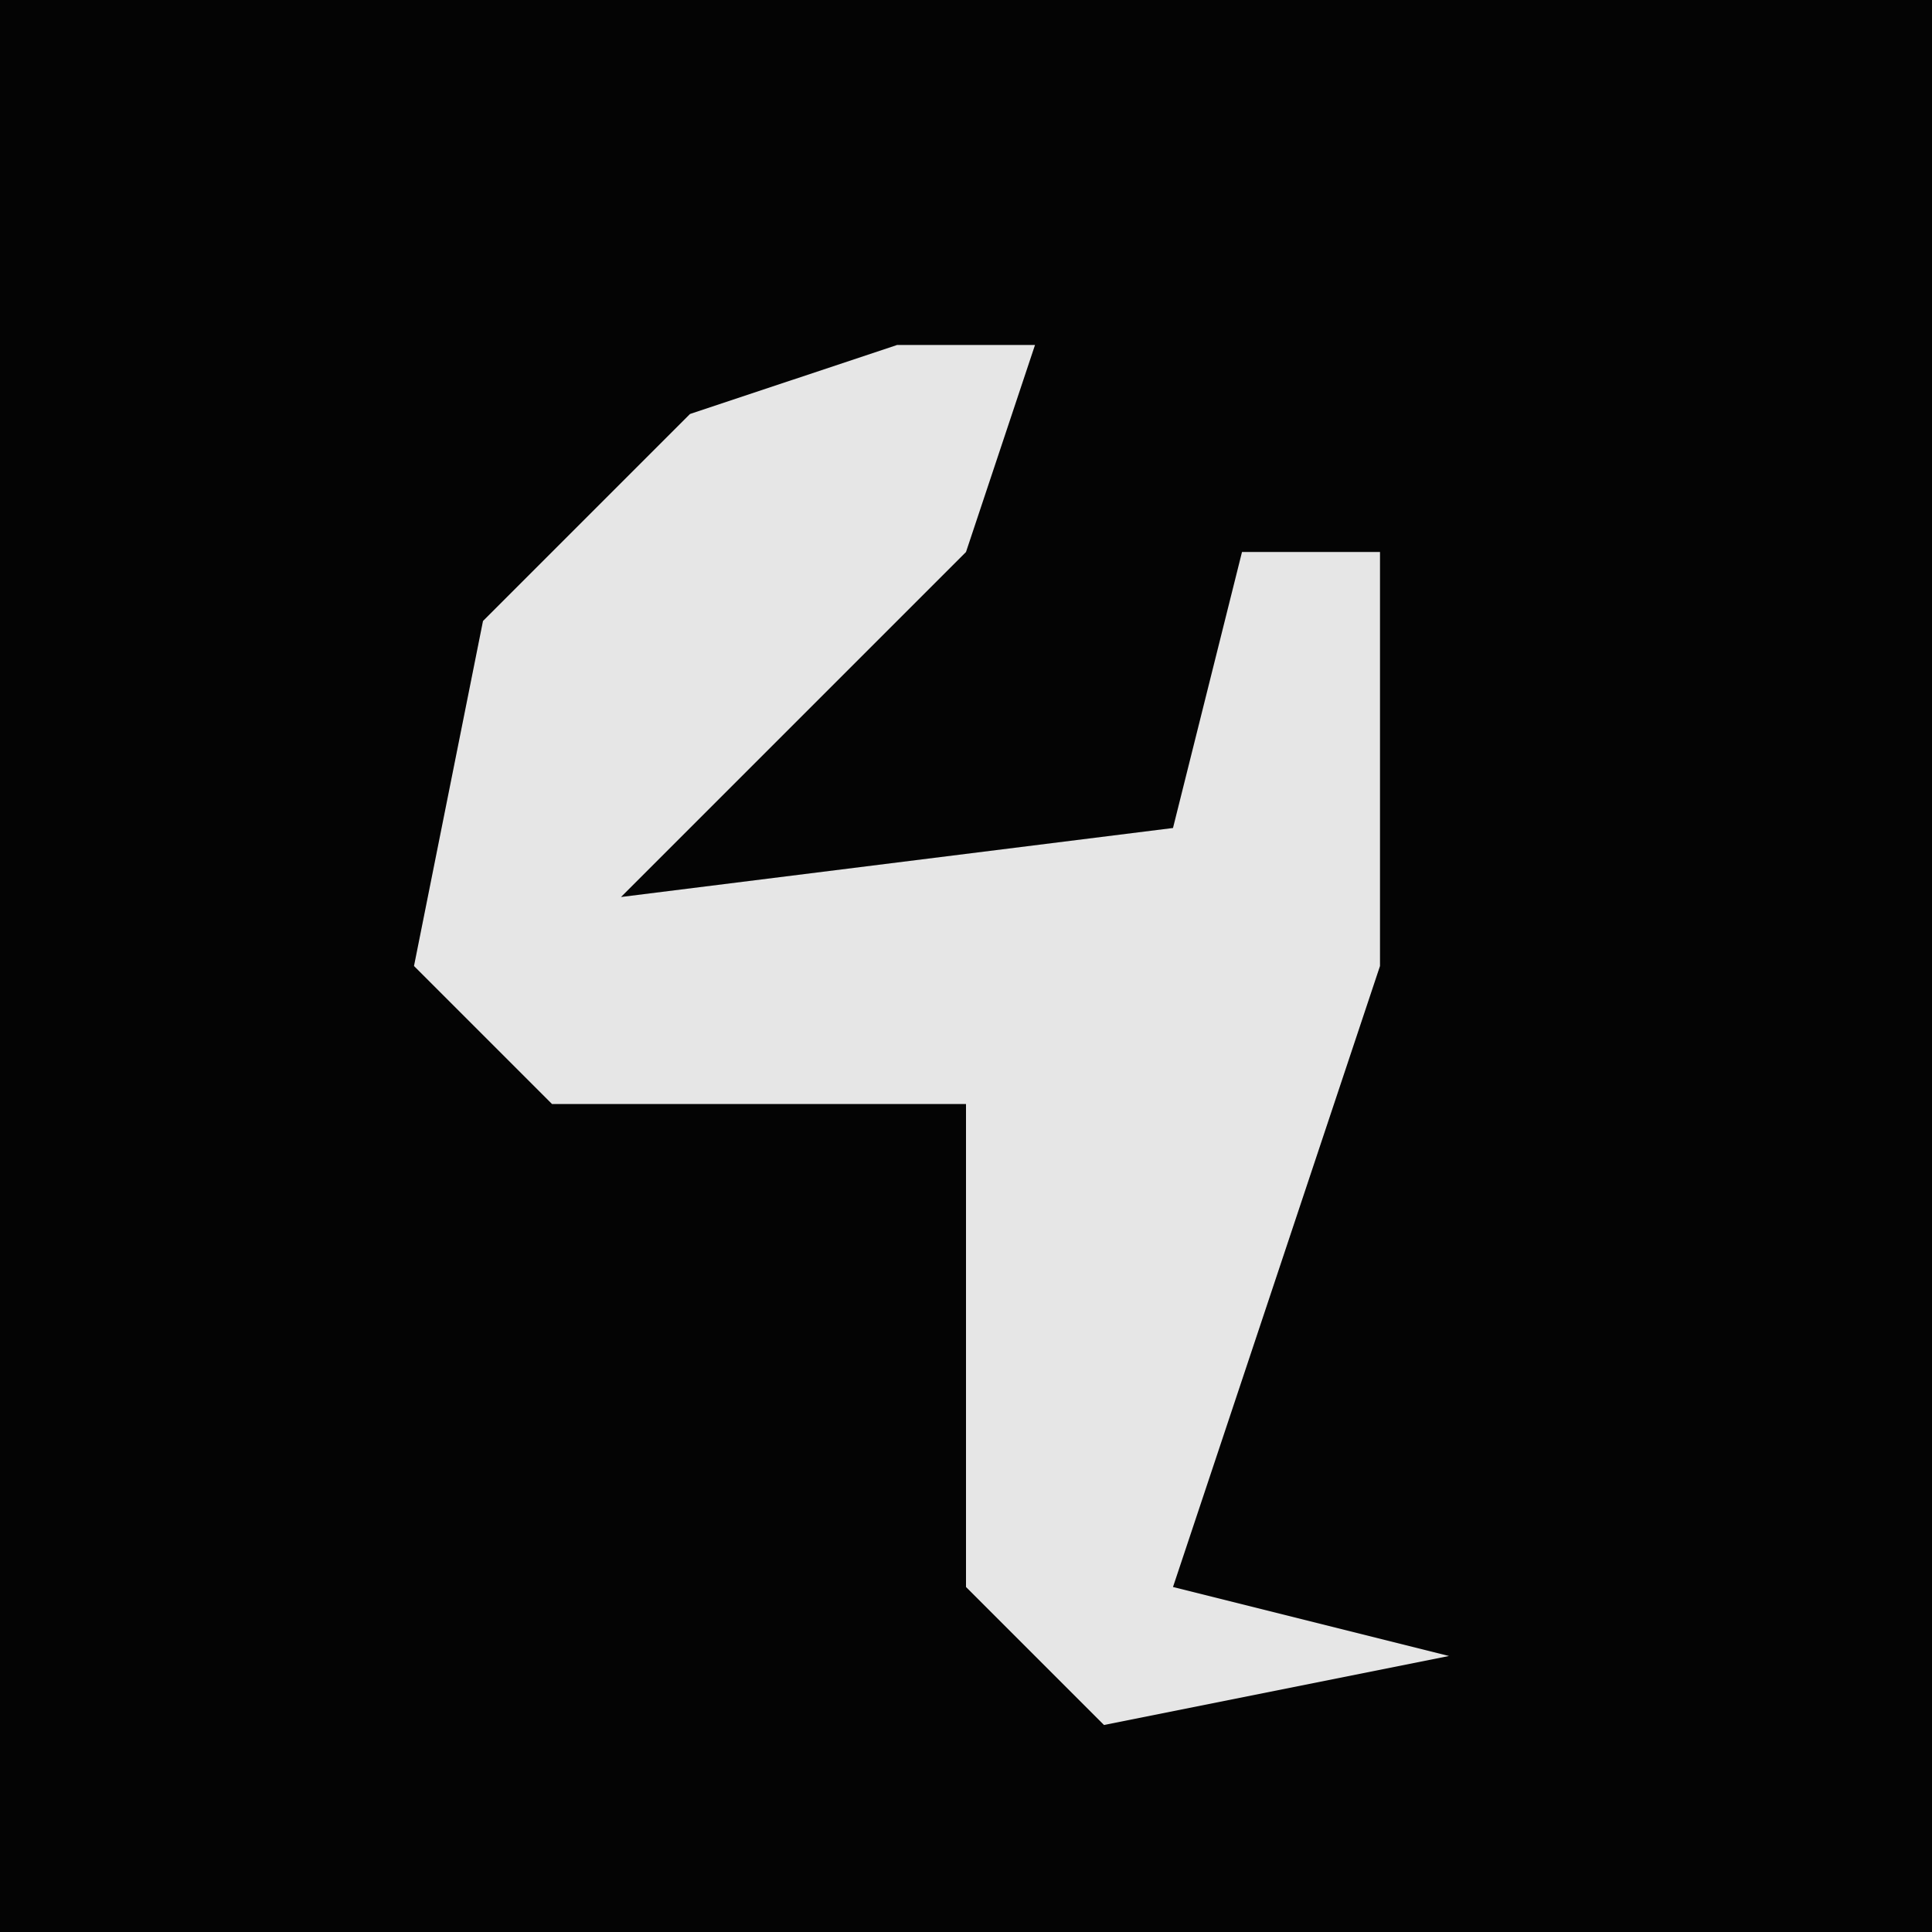 <?xml version="1.0" encoding="UTF-8"?>
<svg version="1.1" xmlns="http://www.w3.org/2000/svg" width="28" height="28">
<path d="M0,0 L28,0 L28,28 L0,28 Z " fill="#040404" transform="translate(0,0)"/>
<path d="M0,0 L2,0 L1,3 L-4,8 L4,7 L5,3 L7,3 L7,9 L4,18 L8,19 L3,20 L1,18 L1,11 L-5,11 L-7,9 L-6,4 L-3,1 Z " fill="#E6E6E6" transform="translate(13,5)"/>
</svg>

